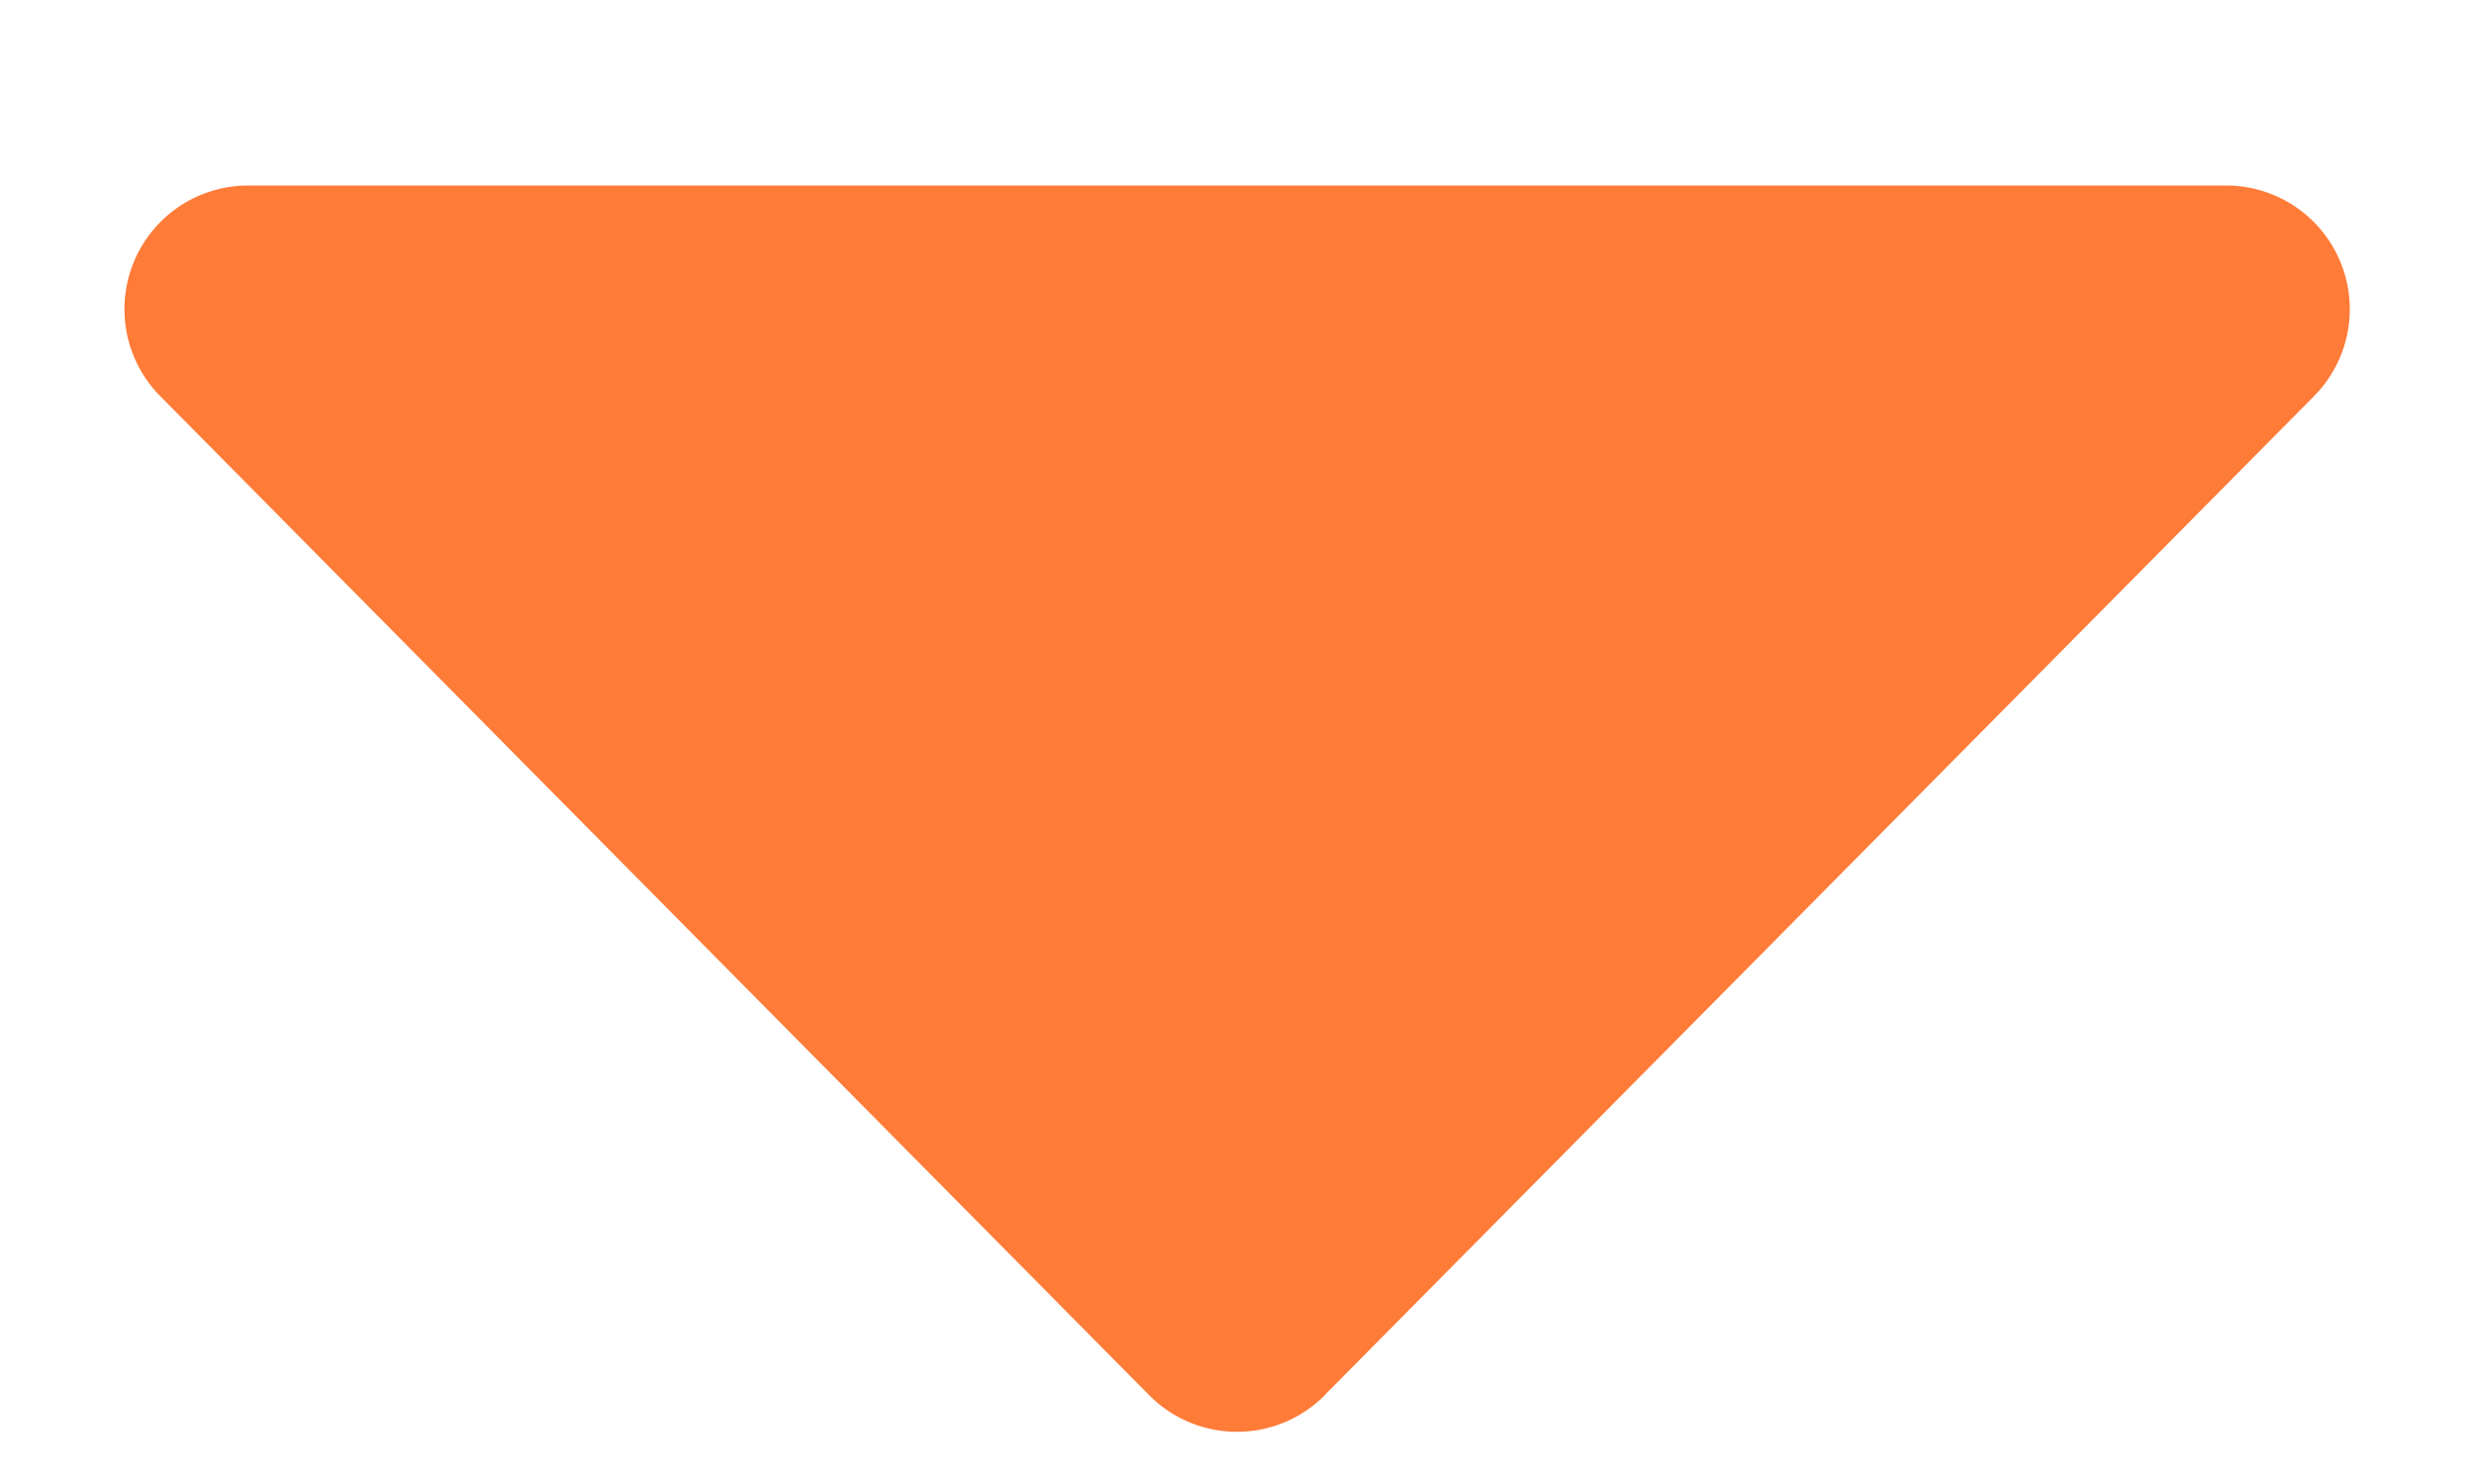<svg width="10" height="6" fill="none" xmlns="http://www.w3.org/2000/svg"><path d="M5.355 5.641a.5.5 0 01-.71 0L.647 1.601A.5.5 0 011.002.75h7.996a.5.5 0 01.355.852L5.355 5.64z" fill="#FF7B38"/></svg>